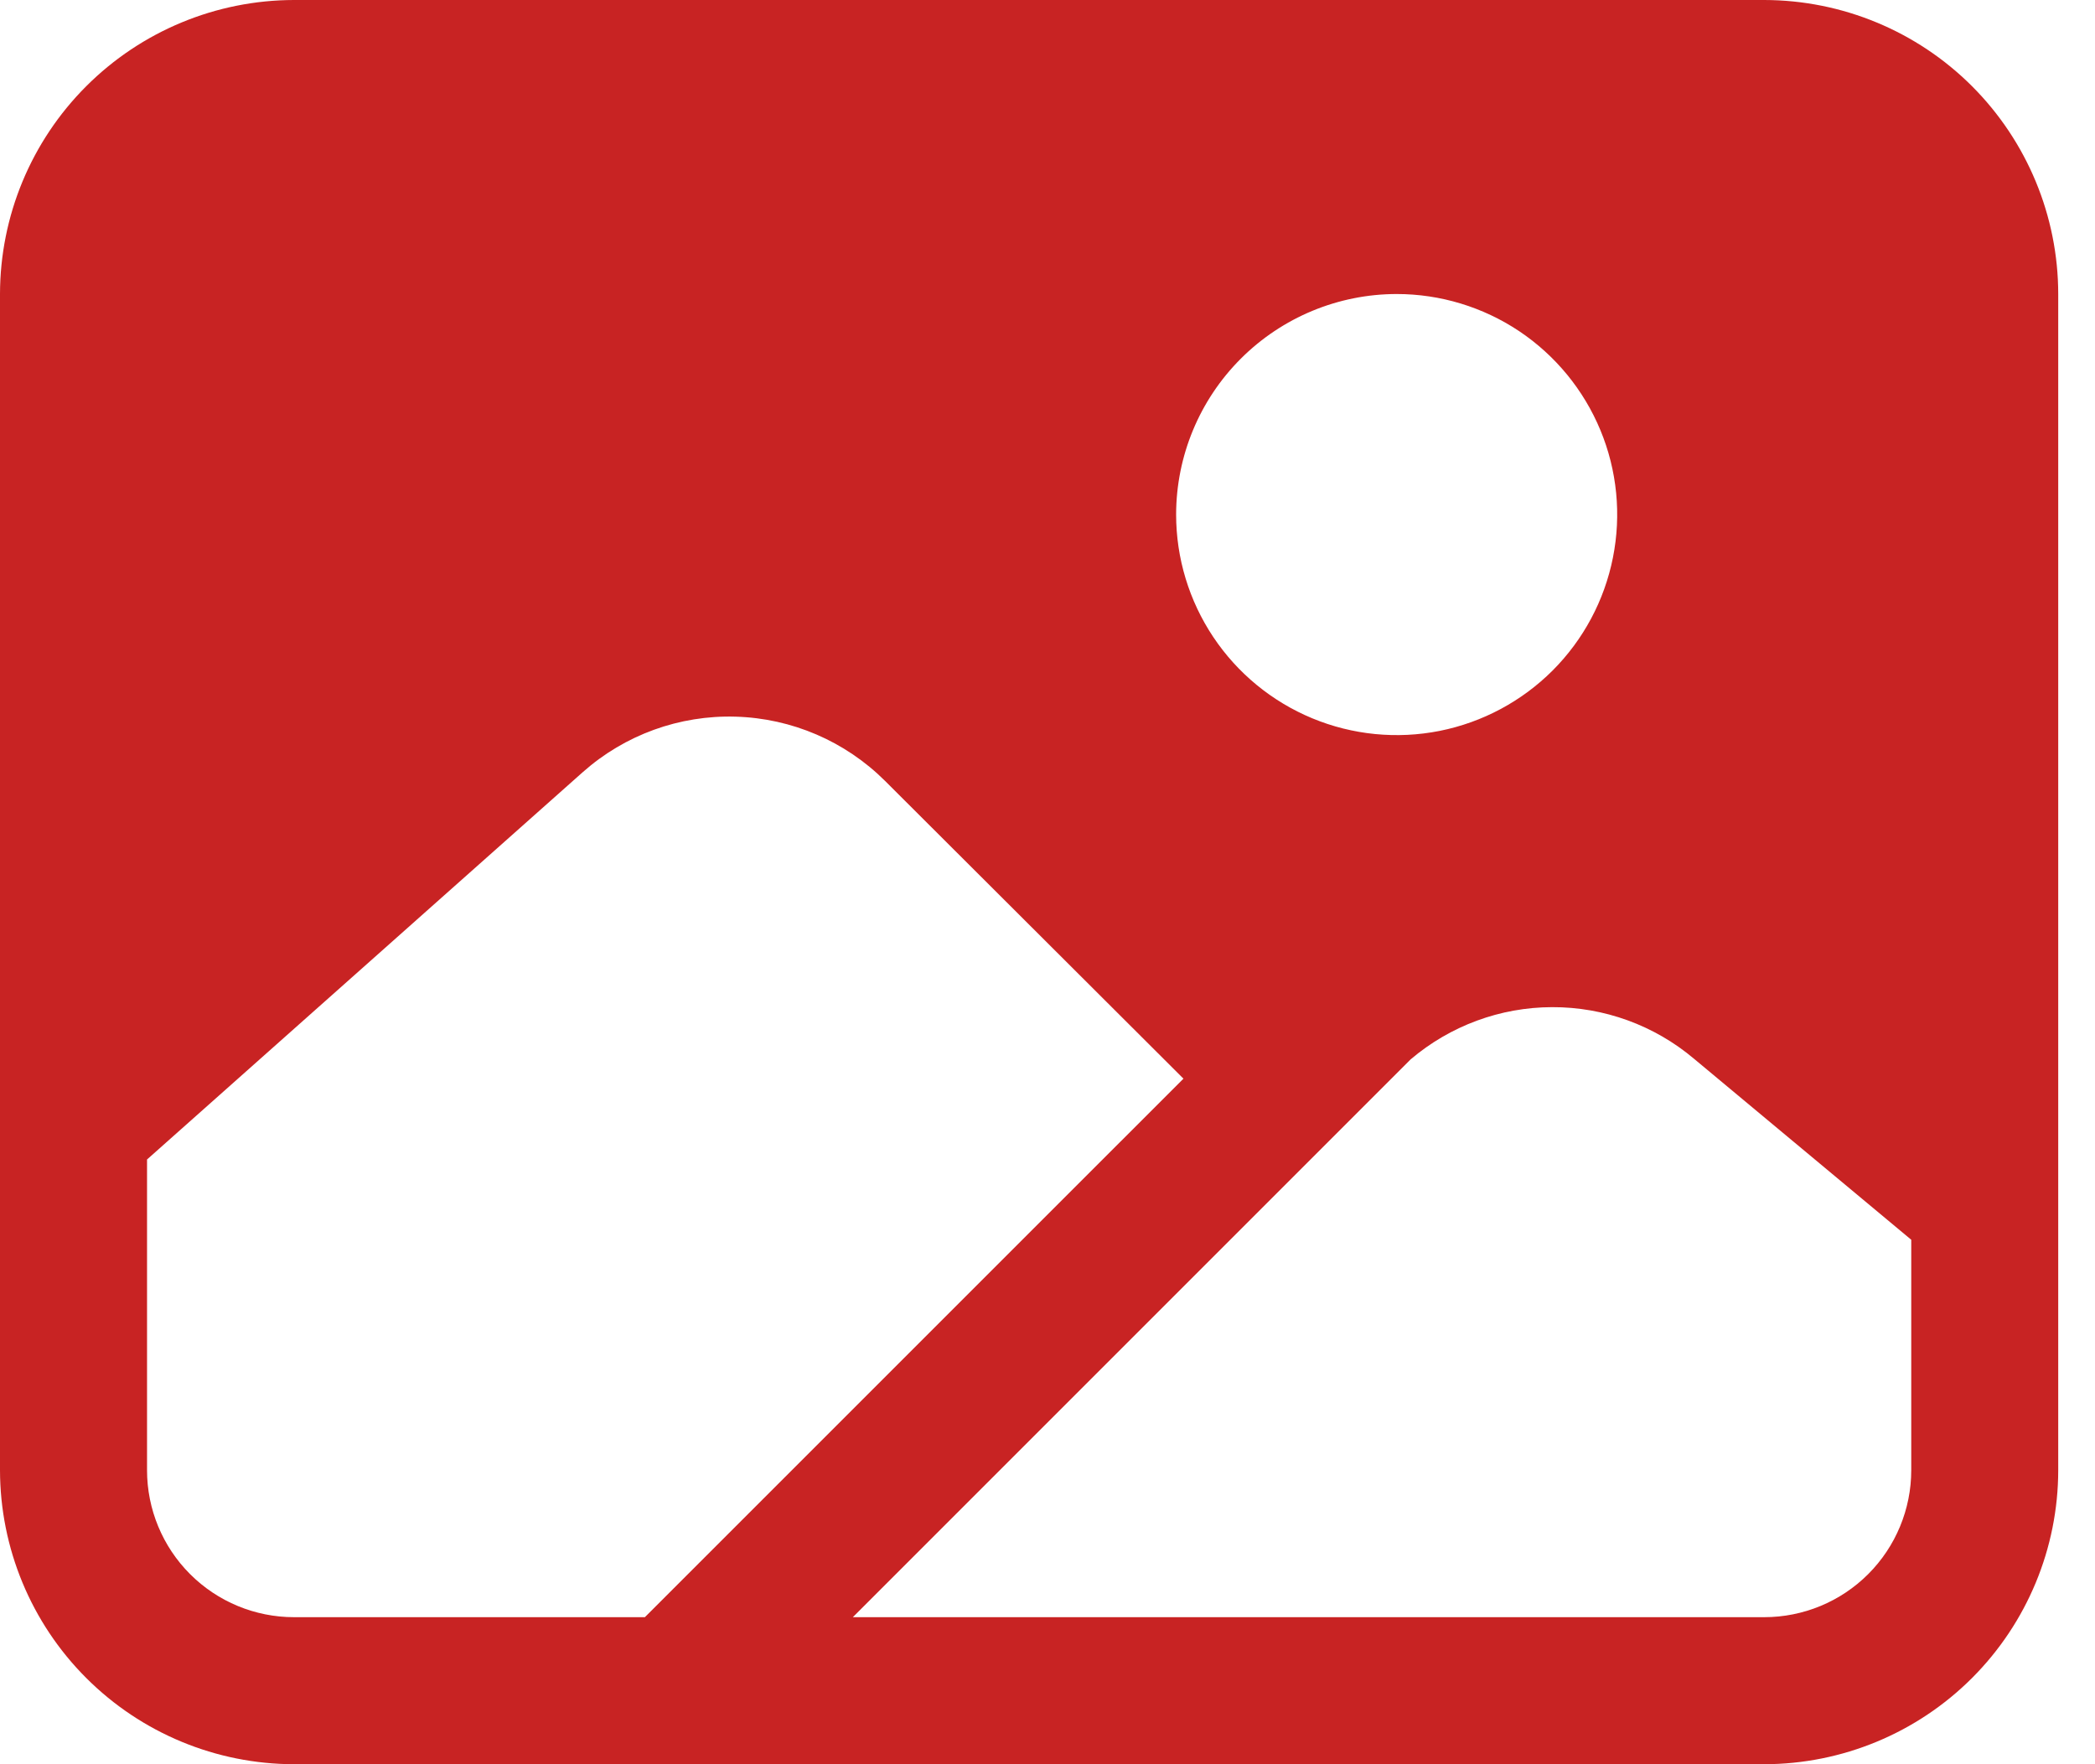 <svg width="38" height="32" viewBox="0 0 38 32" fill="none" xmlns="http://www.w3.org/2000/svg">
<path d="M32 0H5.333C3.919 0.002 2.564 0.564 1.564 1.564C0.564 2.564 0.002 3.919 0 5.333V26.667C0.002 28.081 0.564 29.436 1.564 30.436C2.564 31.436 3.919 31.998 5.333 32H32C33.414 31.998 34.77 31.436 35.77 30.436C36.769 29.436 37.332 28.081 37.333 26.667V5.333C37.332 3.919 36.769 2.564 35.77 1.564C34.77 0.564 33.414 0.002 32 0ZM25.333 5.333C26.125 5.333 26.898 5.568 27.556 6.007C28.213 6.447 28.726 7.072 29.029 7.803C29.332 8.534 29.411 9.338 29.256 10.114C29.102 10.89 28.721 11.602 28.162 12.162C27.602 12.721 26.89 13.102 26.114 13.257C25.338 13.411 24.534 13.332 23.803 13.029C23.072 12.726 22.447 12.213 22.008 11.556C21.568 10.898 21.333 10.124 21.333 9.333C21.334 8.273 21.756 7.256 22.506 6.506C23.256 5.756 24.273 5.334 25.333 5.333ZM5.333 29.333C4.626 29.333 3.948 29.052 3.448 28.552C2.948 28.052 2.667 27.374 2.667 26.667V21.031L10.57 14.006C11.332 13.329 12.324 12.969 13.343 12.999C14.362 13.028 15.331 13.445 16.053 14.164L21.466 19.565L11.697 29.333H5.333ZM34.667 26.667C34.667 27.374 34.386 28.052 33.886 28.552C33.386 29.052 32.707 29.333 32 29.333H15.469L25.587 19.215C26.304 18.606 27.213 18.27 28.153 18.268C29.094 18.265 30.005 18.596 30.724 19.202L34.667 22.487V26.667Z" fill="#C82323"/>
</svg>
